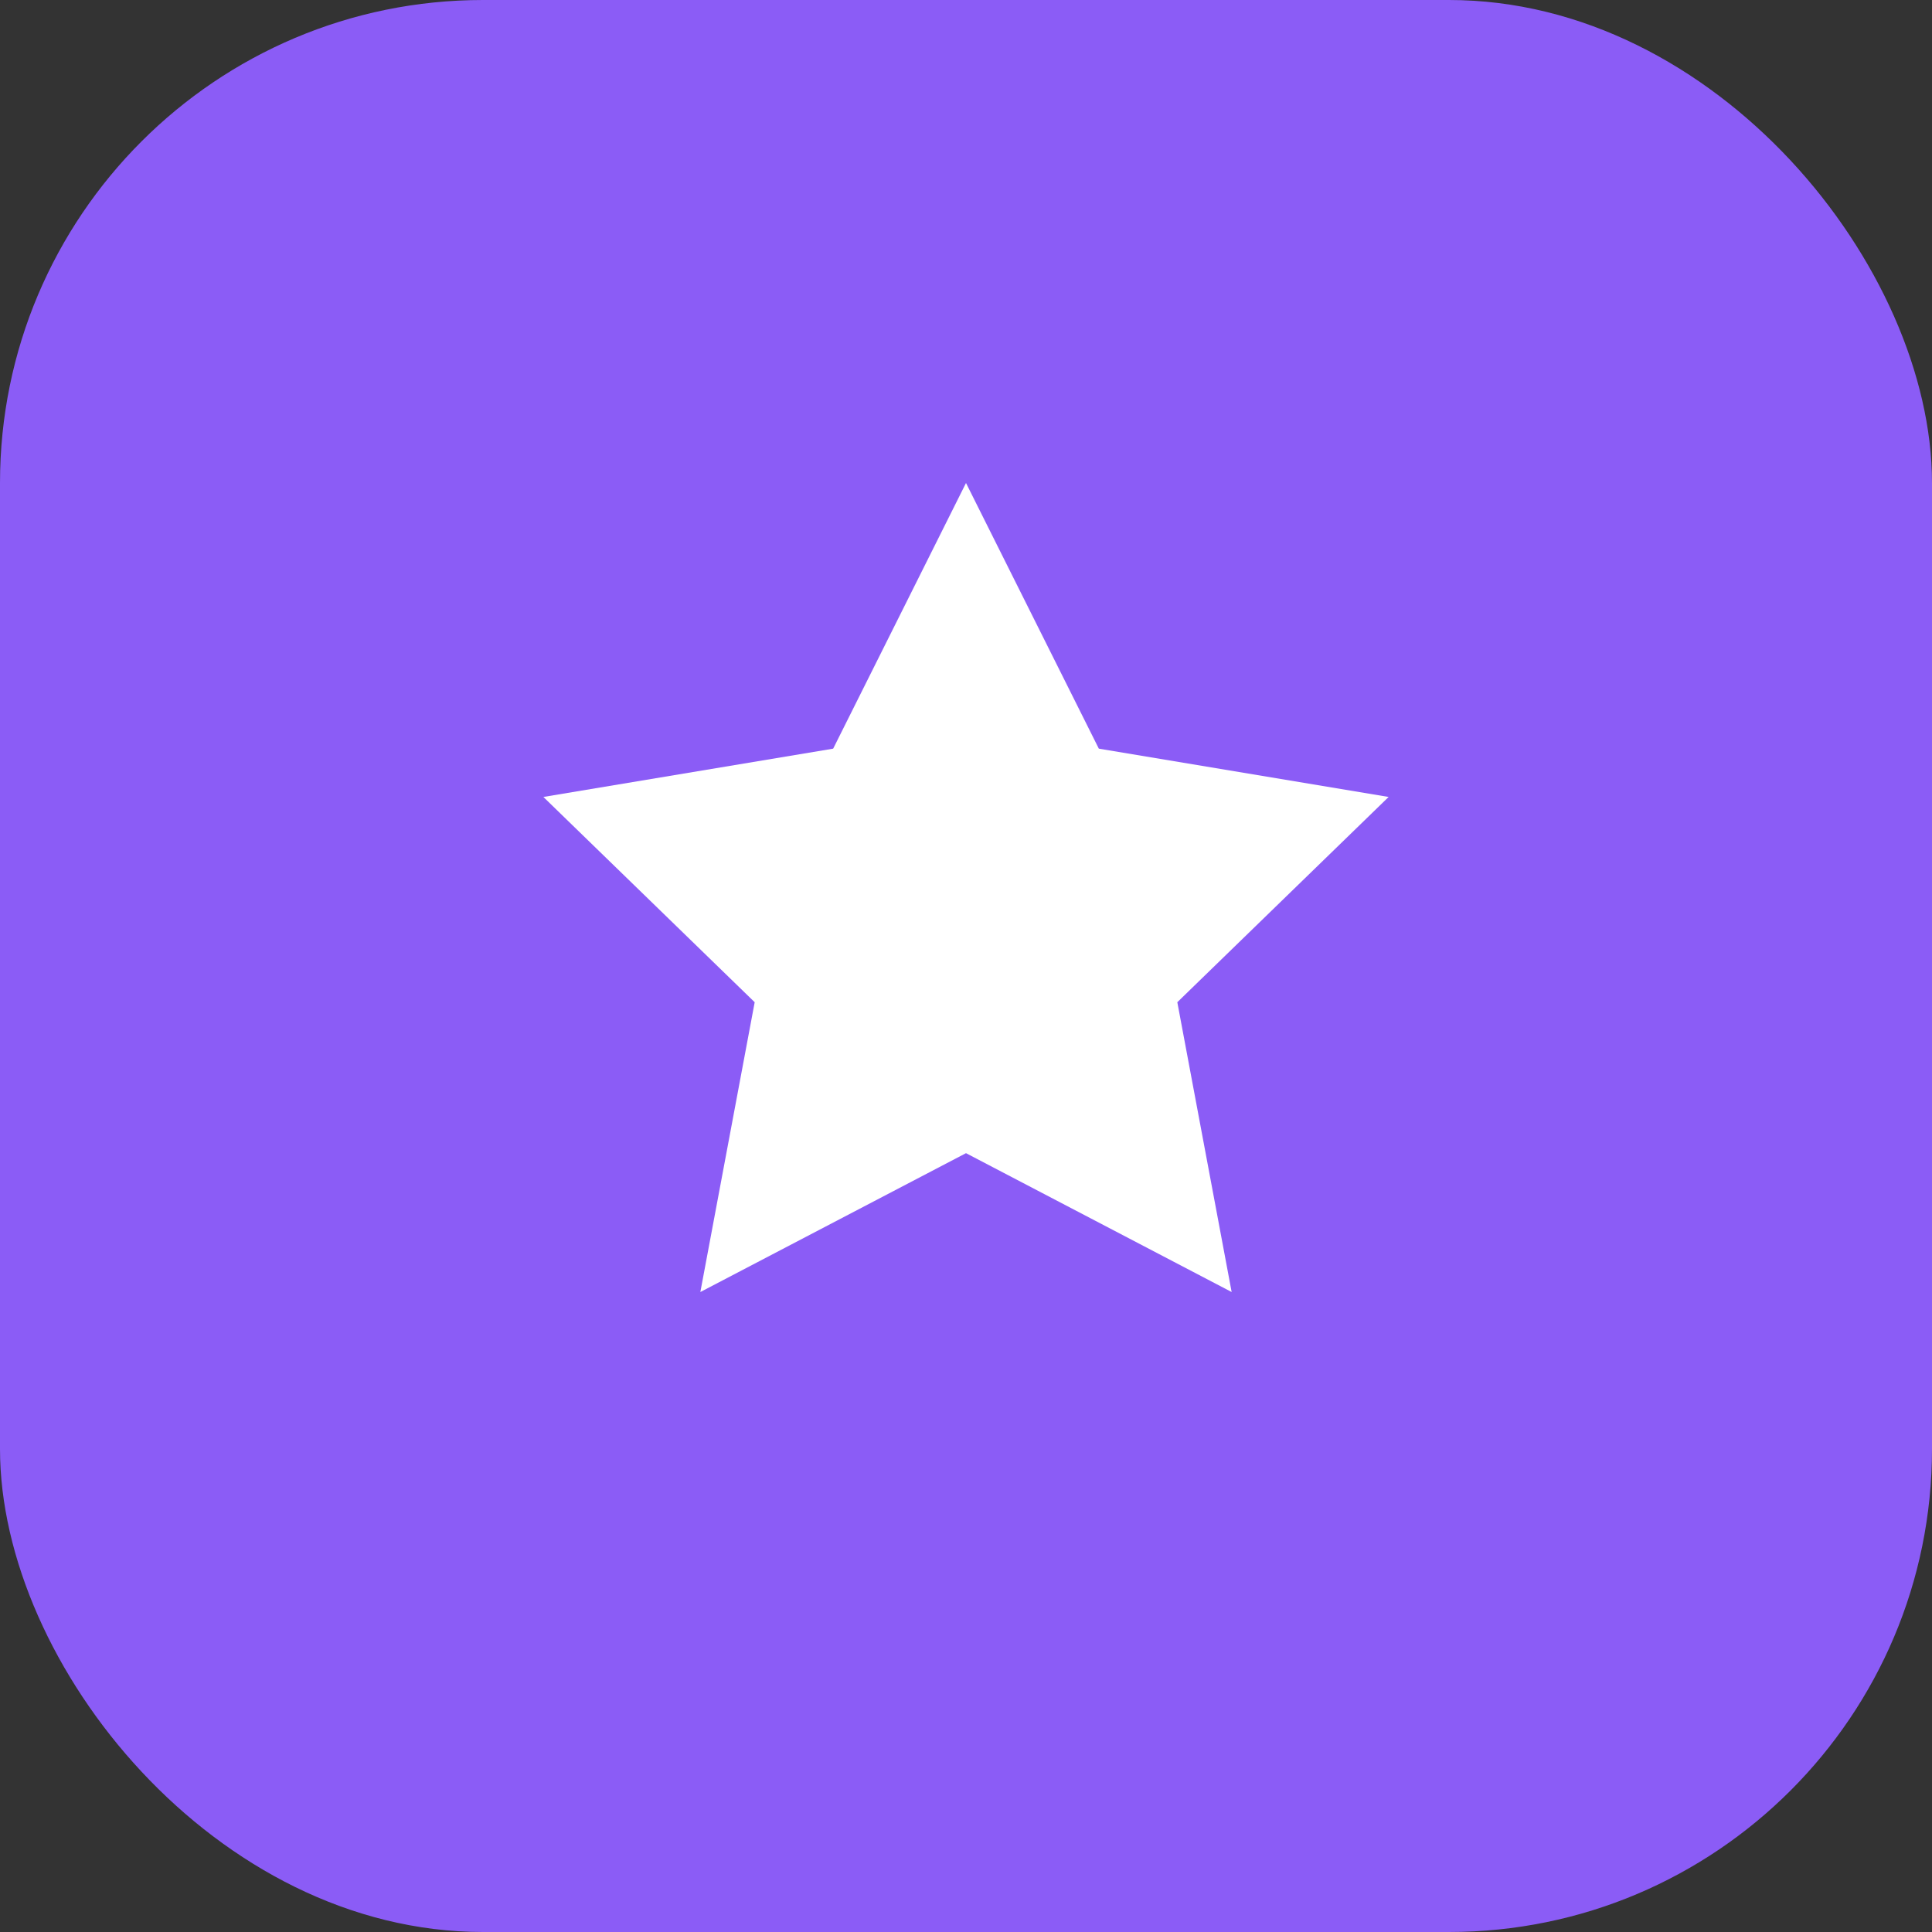 
<svg width="32" height="32" viewBox="0 0 32 32" fill="none" xmlns="http://www.w3.org/2000/svg">
  <rect x="0" y="0" width="32" height="32" fill="#333333" stroke="none"/>
  <rect width="32" height="32" rx="8" fill="#8B5CF6"/>
  <path d="M16 8L18.2 12.4L23 13.2L19.5 16.6L20.4 21.4L16 19.1L11.6 21.4L12.5 16.6L9 13.2L13.8 12.4L16 8Z" fill="white"/>
</svg>
